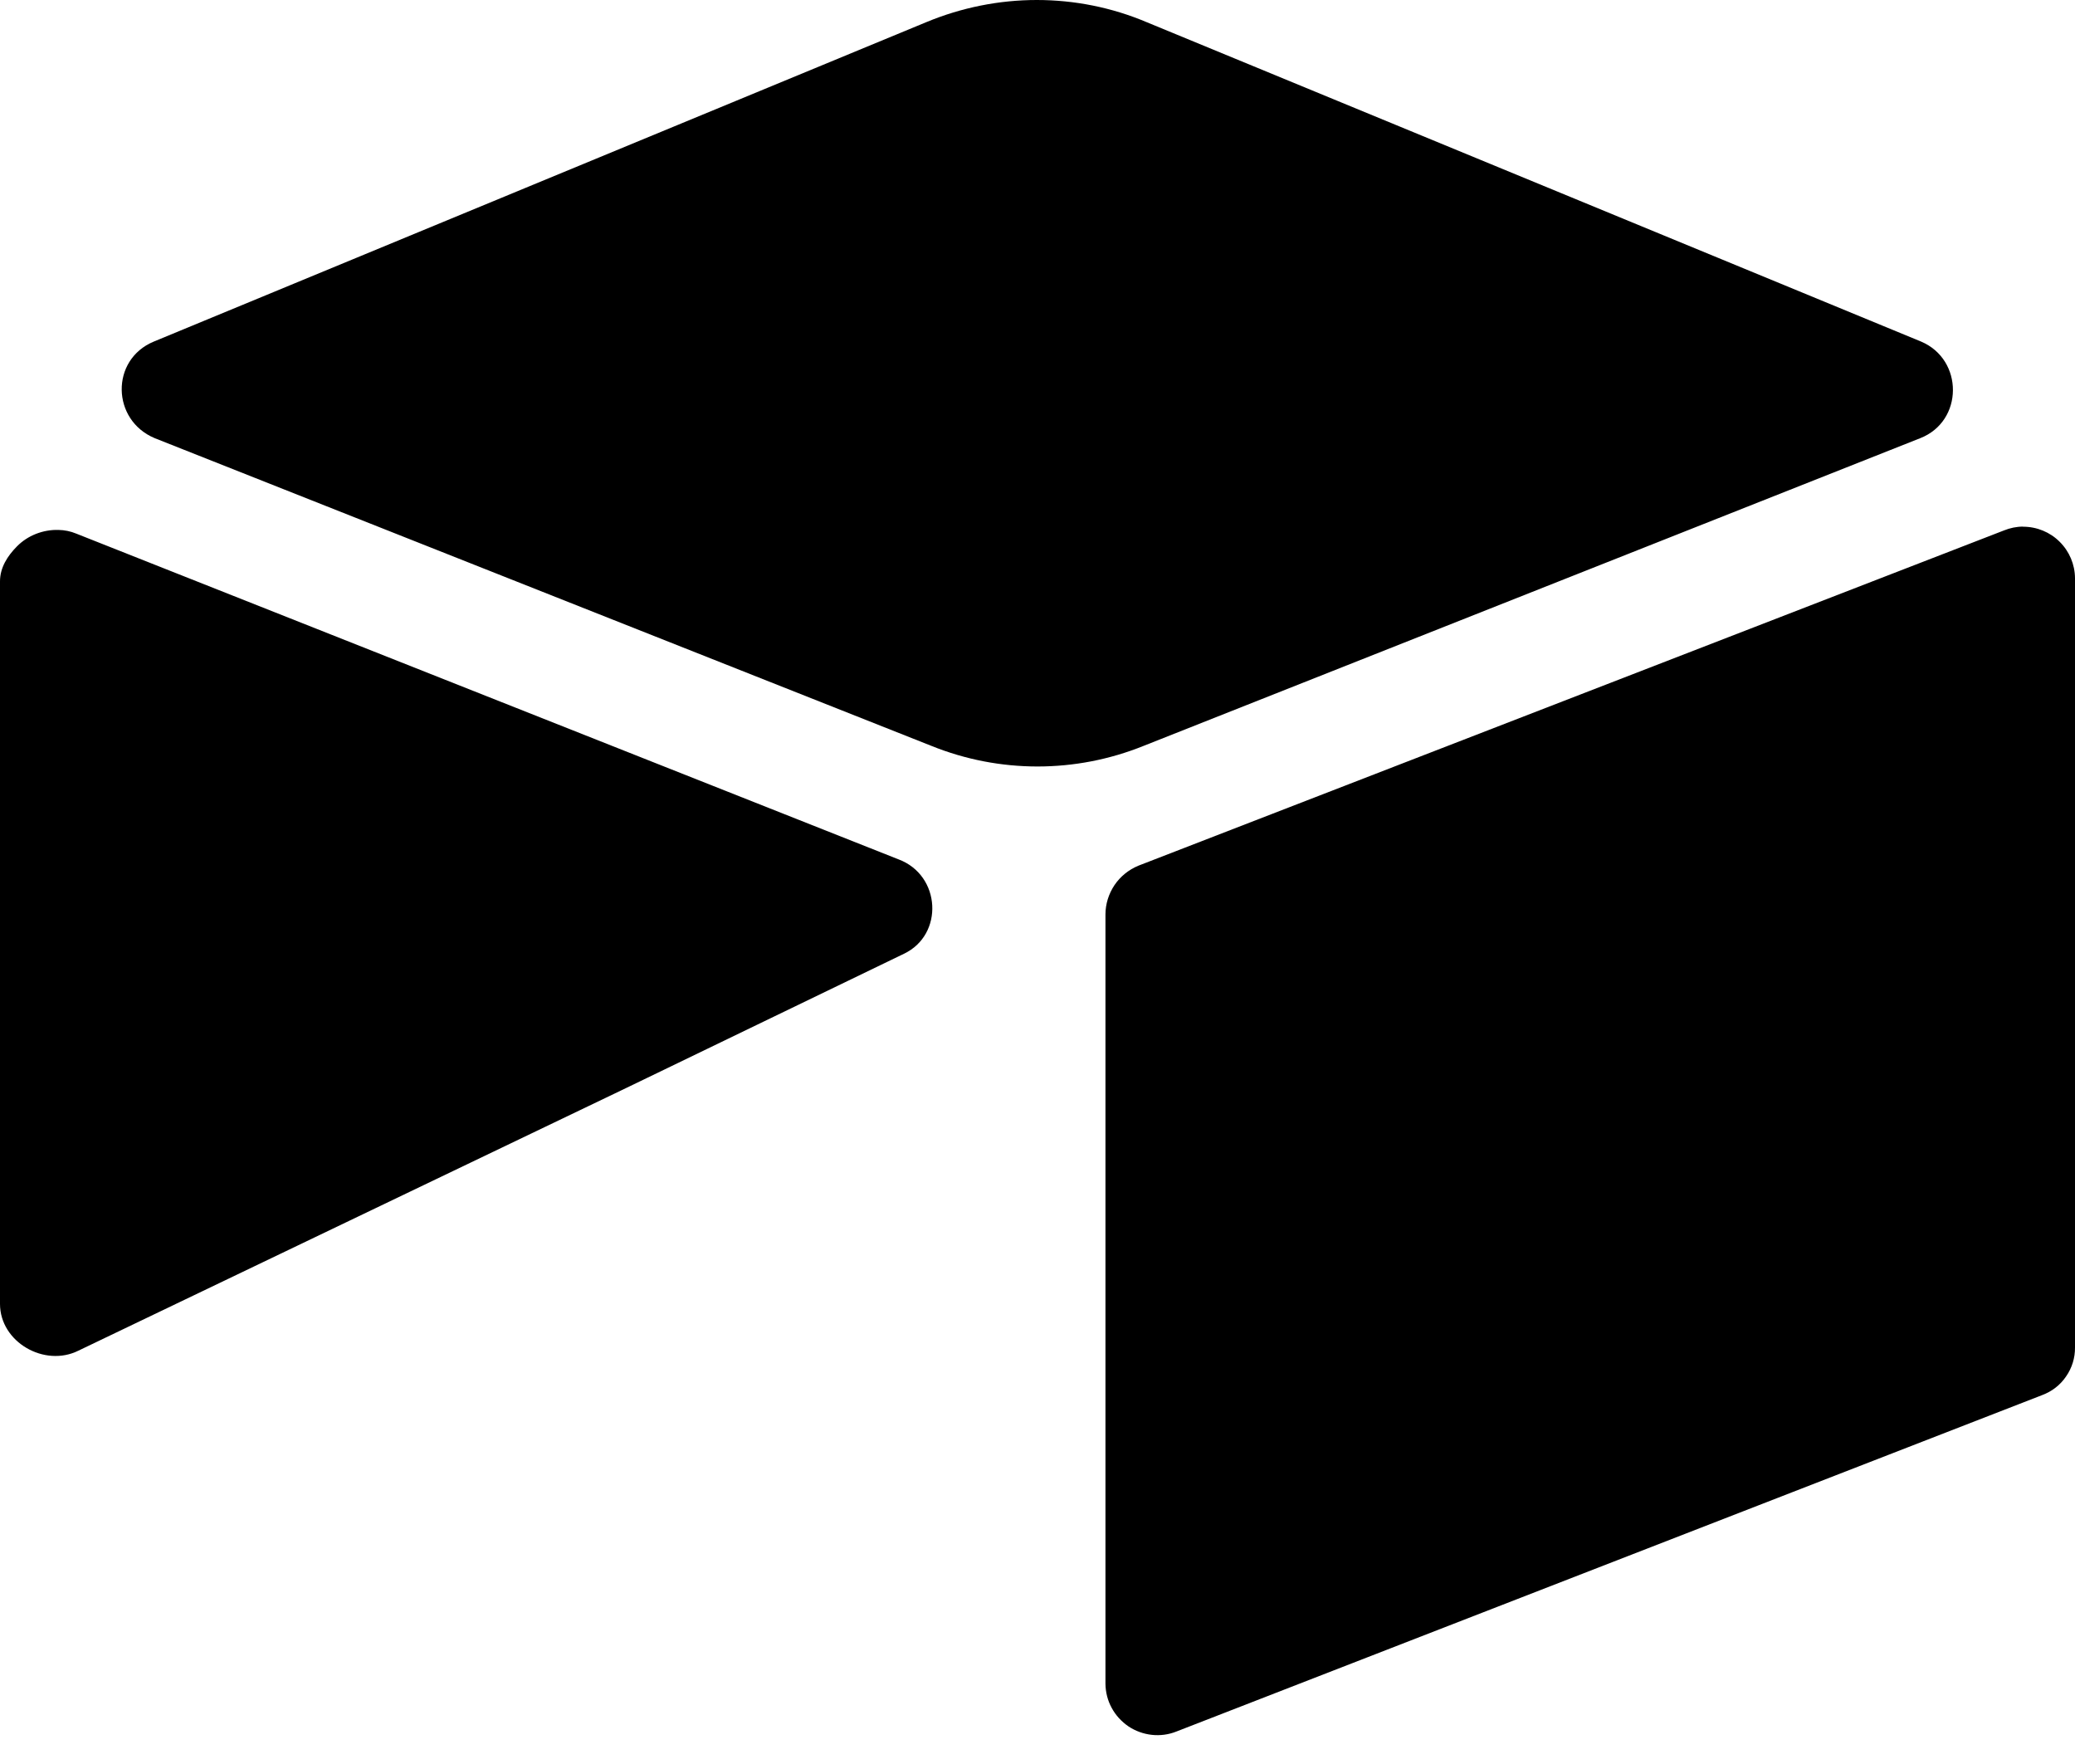 <svg width="20" height="17" viewBox="0 0 20 17" fill="none" xmlns="http://www.w3.org/2000/svg">
<path d="M9.993 2.37805e-06C9.632 2.37805e-06 9.268 0.072 8.927 0.214L1.482 3.292C1.063 3.466 1.074 4.049 1.492 4.223L8.977 7.188C9.633 7.453 10.367 7.453 11.023 7.188L18.508 4.223C18.927 4.059 18.927 3.466 18.517 3.292L11.053 0.214C10.718 0.072 10.357 -0 9.993 2.37805e-06ZM19.5 5.075C19.436 5.075 19.374 5.088 19.315 5.112L10.972 8.343C10.878 8.382 10.798 8.447 10.742 8.53C10.686 8.614 10.655 8.712 10.655 8.813V16.227C10.656 16.308 10.676 16.388 10.715 16.459C10.753 16.53 10.809 16.591 10.876 16.637C10.943 16.682 11.021 16.71 11.101 16.719C11.182 16.728 11.264 16.717 11.339 16.687L19.683 13.445C19.777 13.41 19.858 13.348 19.914 13.265C19.971 13.183 20.001 13.086 20 12.986V5.572C19.999 5.44 19.946 5.314 19.852 5.221C19.759 5.128 19.632 5.076 19.5 5.076V5.075ZM0.563 5.107C0.489 5.105 0.416 5.118 0.347 5.145C0.278 5.172 0.215 5.213 0.163 5.266C0.072 5.358 0 5.47 0 5.603V12.566C0 12.934 0.429 13.18 0.757 13.016L5.982 10.511L6.237 10.388L8.712 9.192C9.1 9.008 9.07 8.435 8.661 8.282L0.736 5.143C0.681 5.12 0.623 5.108 0.563 5.107V5.107Z" fill="currentColor
"/>
</svg>
